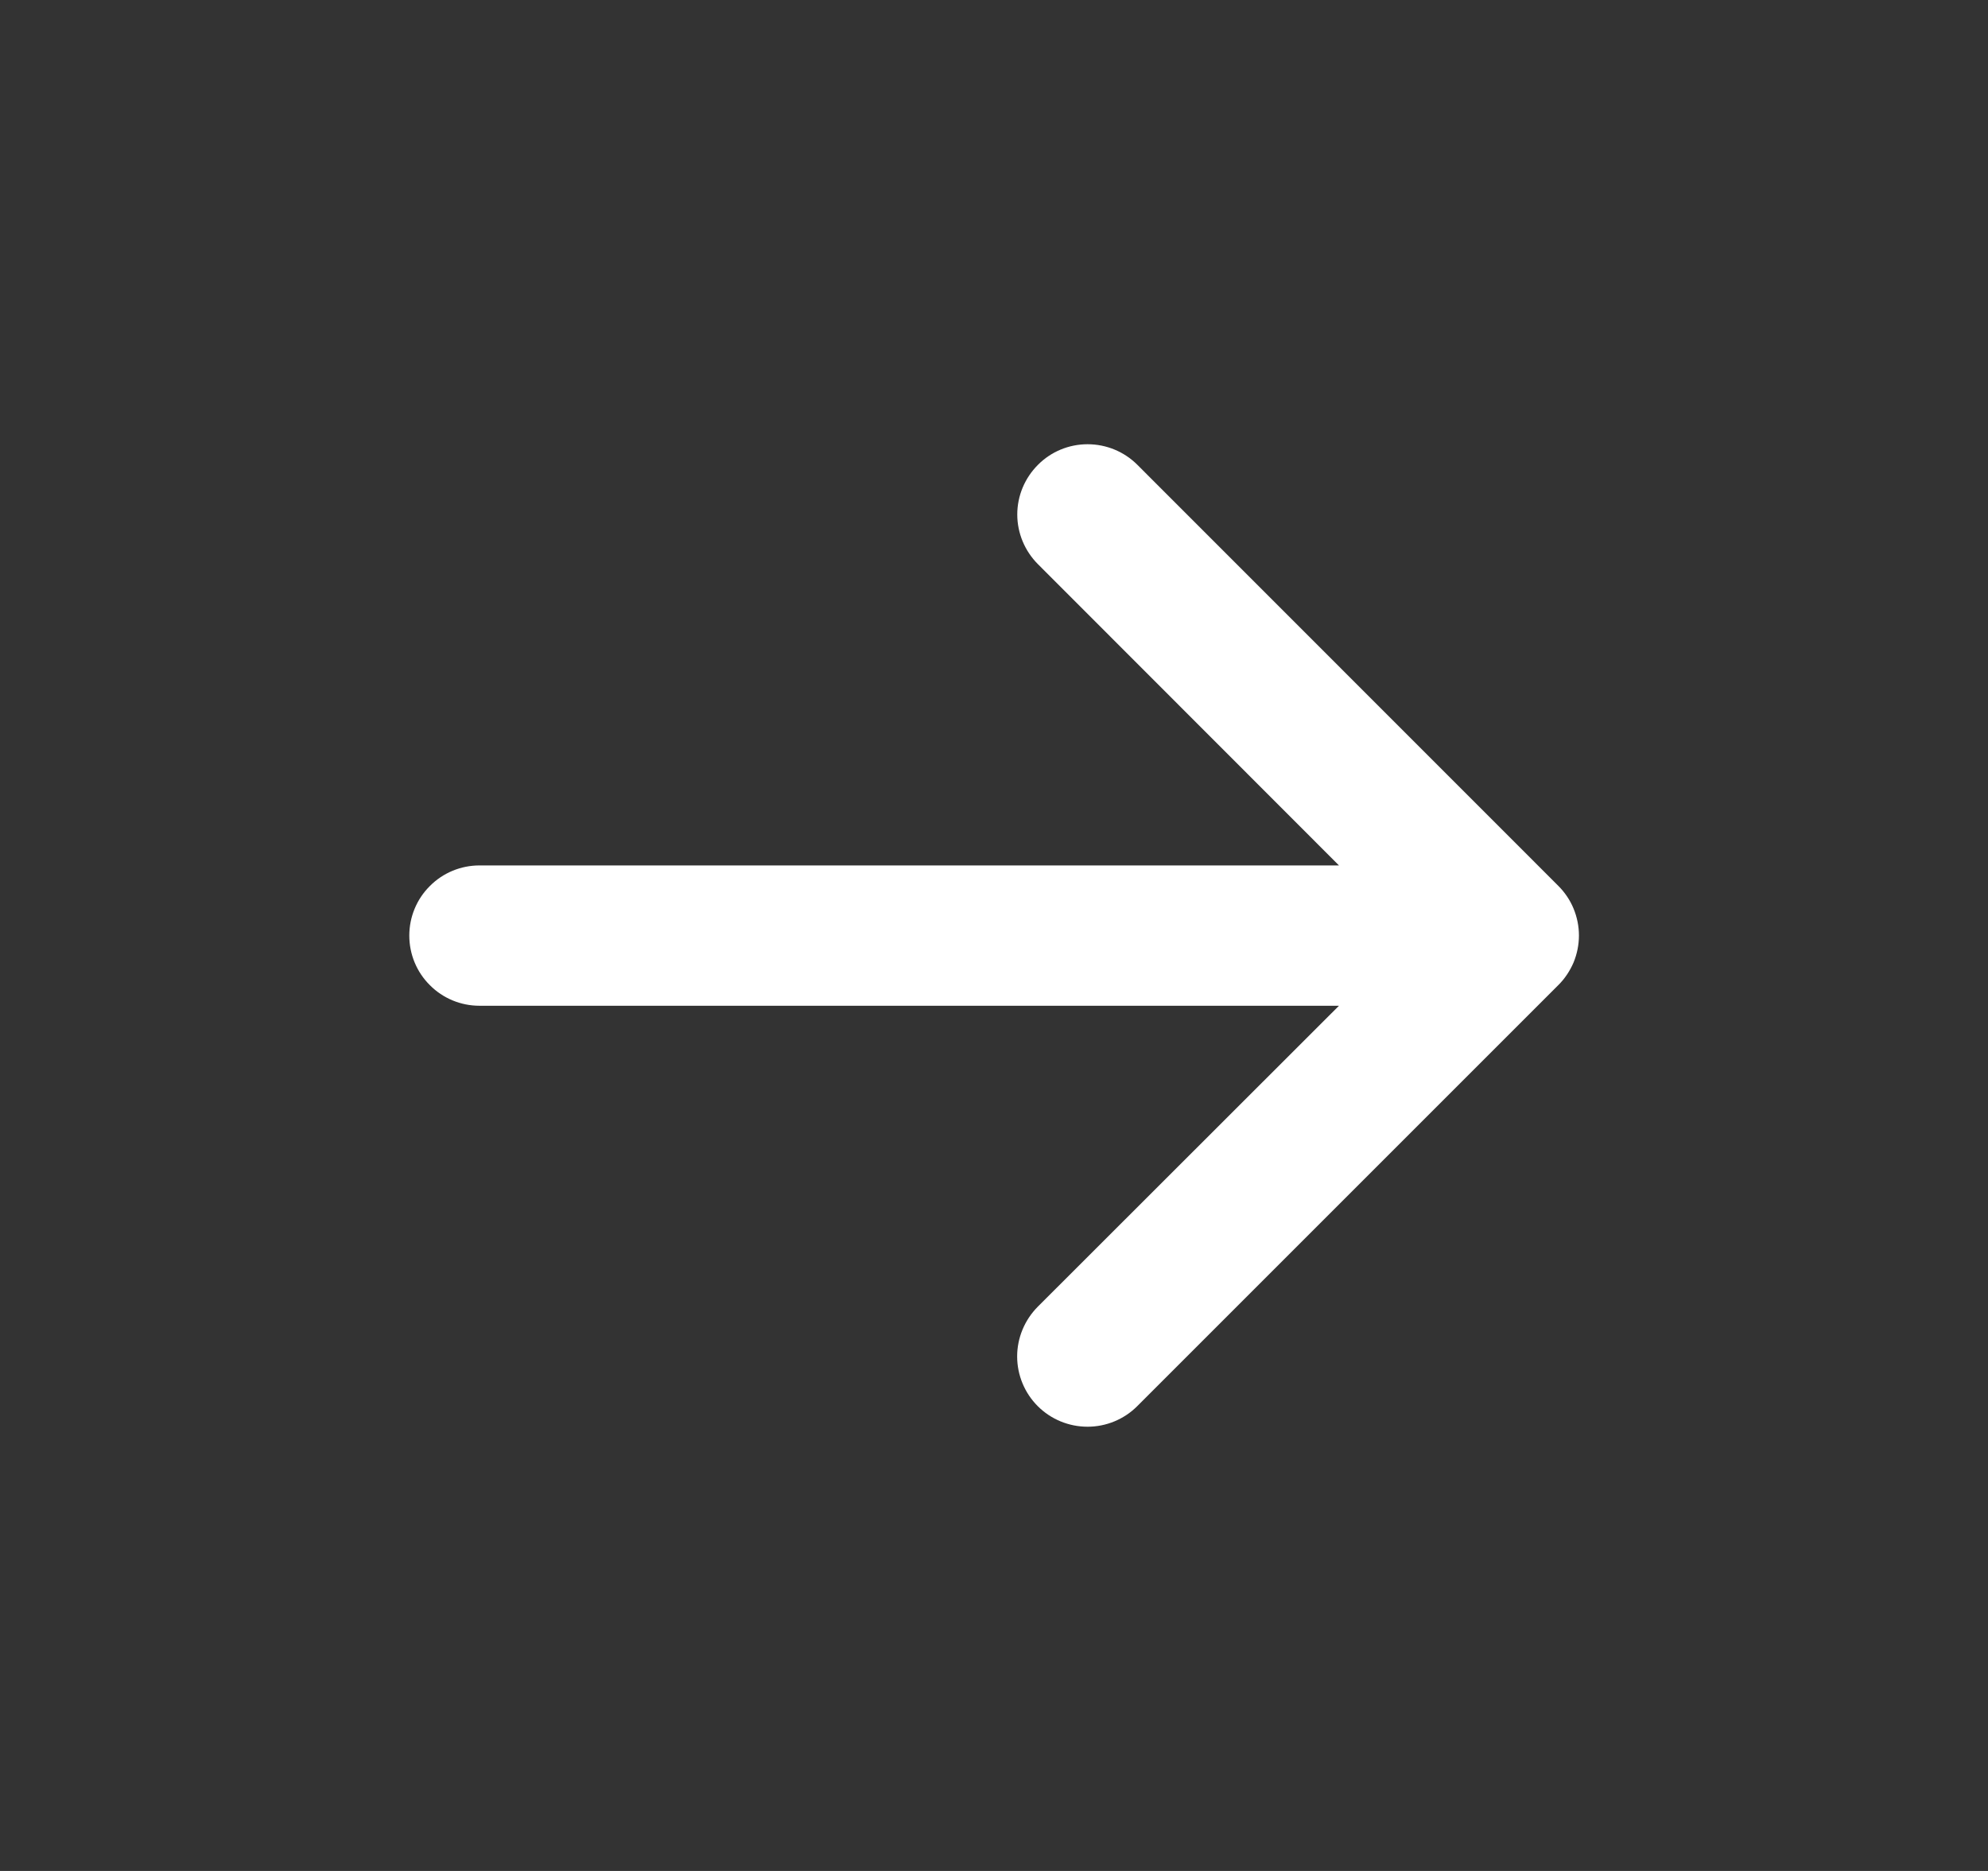 <svg width="17" height="16" viewBox="0 0 17 16" fill="none" xmlns="http://www.w3.org/2000/svg">
<rect x="0" y="0" width="17" height="16" fill="#333333" stroke="none"/>
<path d="M13.325 8.425L9.725 12.025C9.612 12.138 9.459 12.201 9.3 12.201C9.14 12.201 8.987 12.138 8.874 12.025C8.762 11.913 8.698 11.76 8.698 11.6C8.698 11.441 8.762 11.288 8.874 11.175L11.45 8.601H4.1C3.941 8.601 3.788 8.538 3.676 8.425C3.563 8.313 3.5 8.16 3.5 8.001C3.5 7.842 3.563 7.689 3.676 7.577C3.788 7.464 3.941 7.401 4.1 7.401H11.45L8.876 4.825C8.763 4.712 8.699 4.559 8.699 4.4C8.699 4.24 8.763 4.088 8.876 3.975C8.988 3.862 9.141 3.799 9.3 3.799C9.46 3.799 9.613 3.862 9.726 3.975L13.325 7.575C13.381 7.631 13.426 7.697 13.456 7.77C13.486 7.843 13.502 7.921 13.502 8C13.502 8.079 13.486 8.158 13.456 8.231C13.425 8.303 13.381 8.37 13.325 8.425Z" fill="white"/>
</svg>
